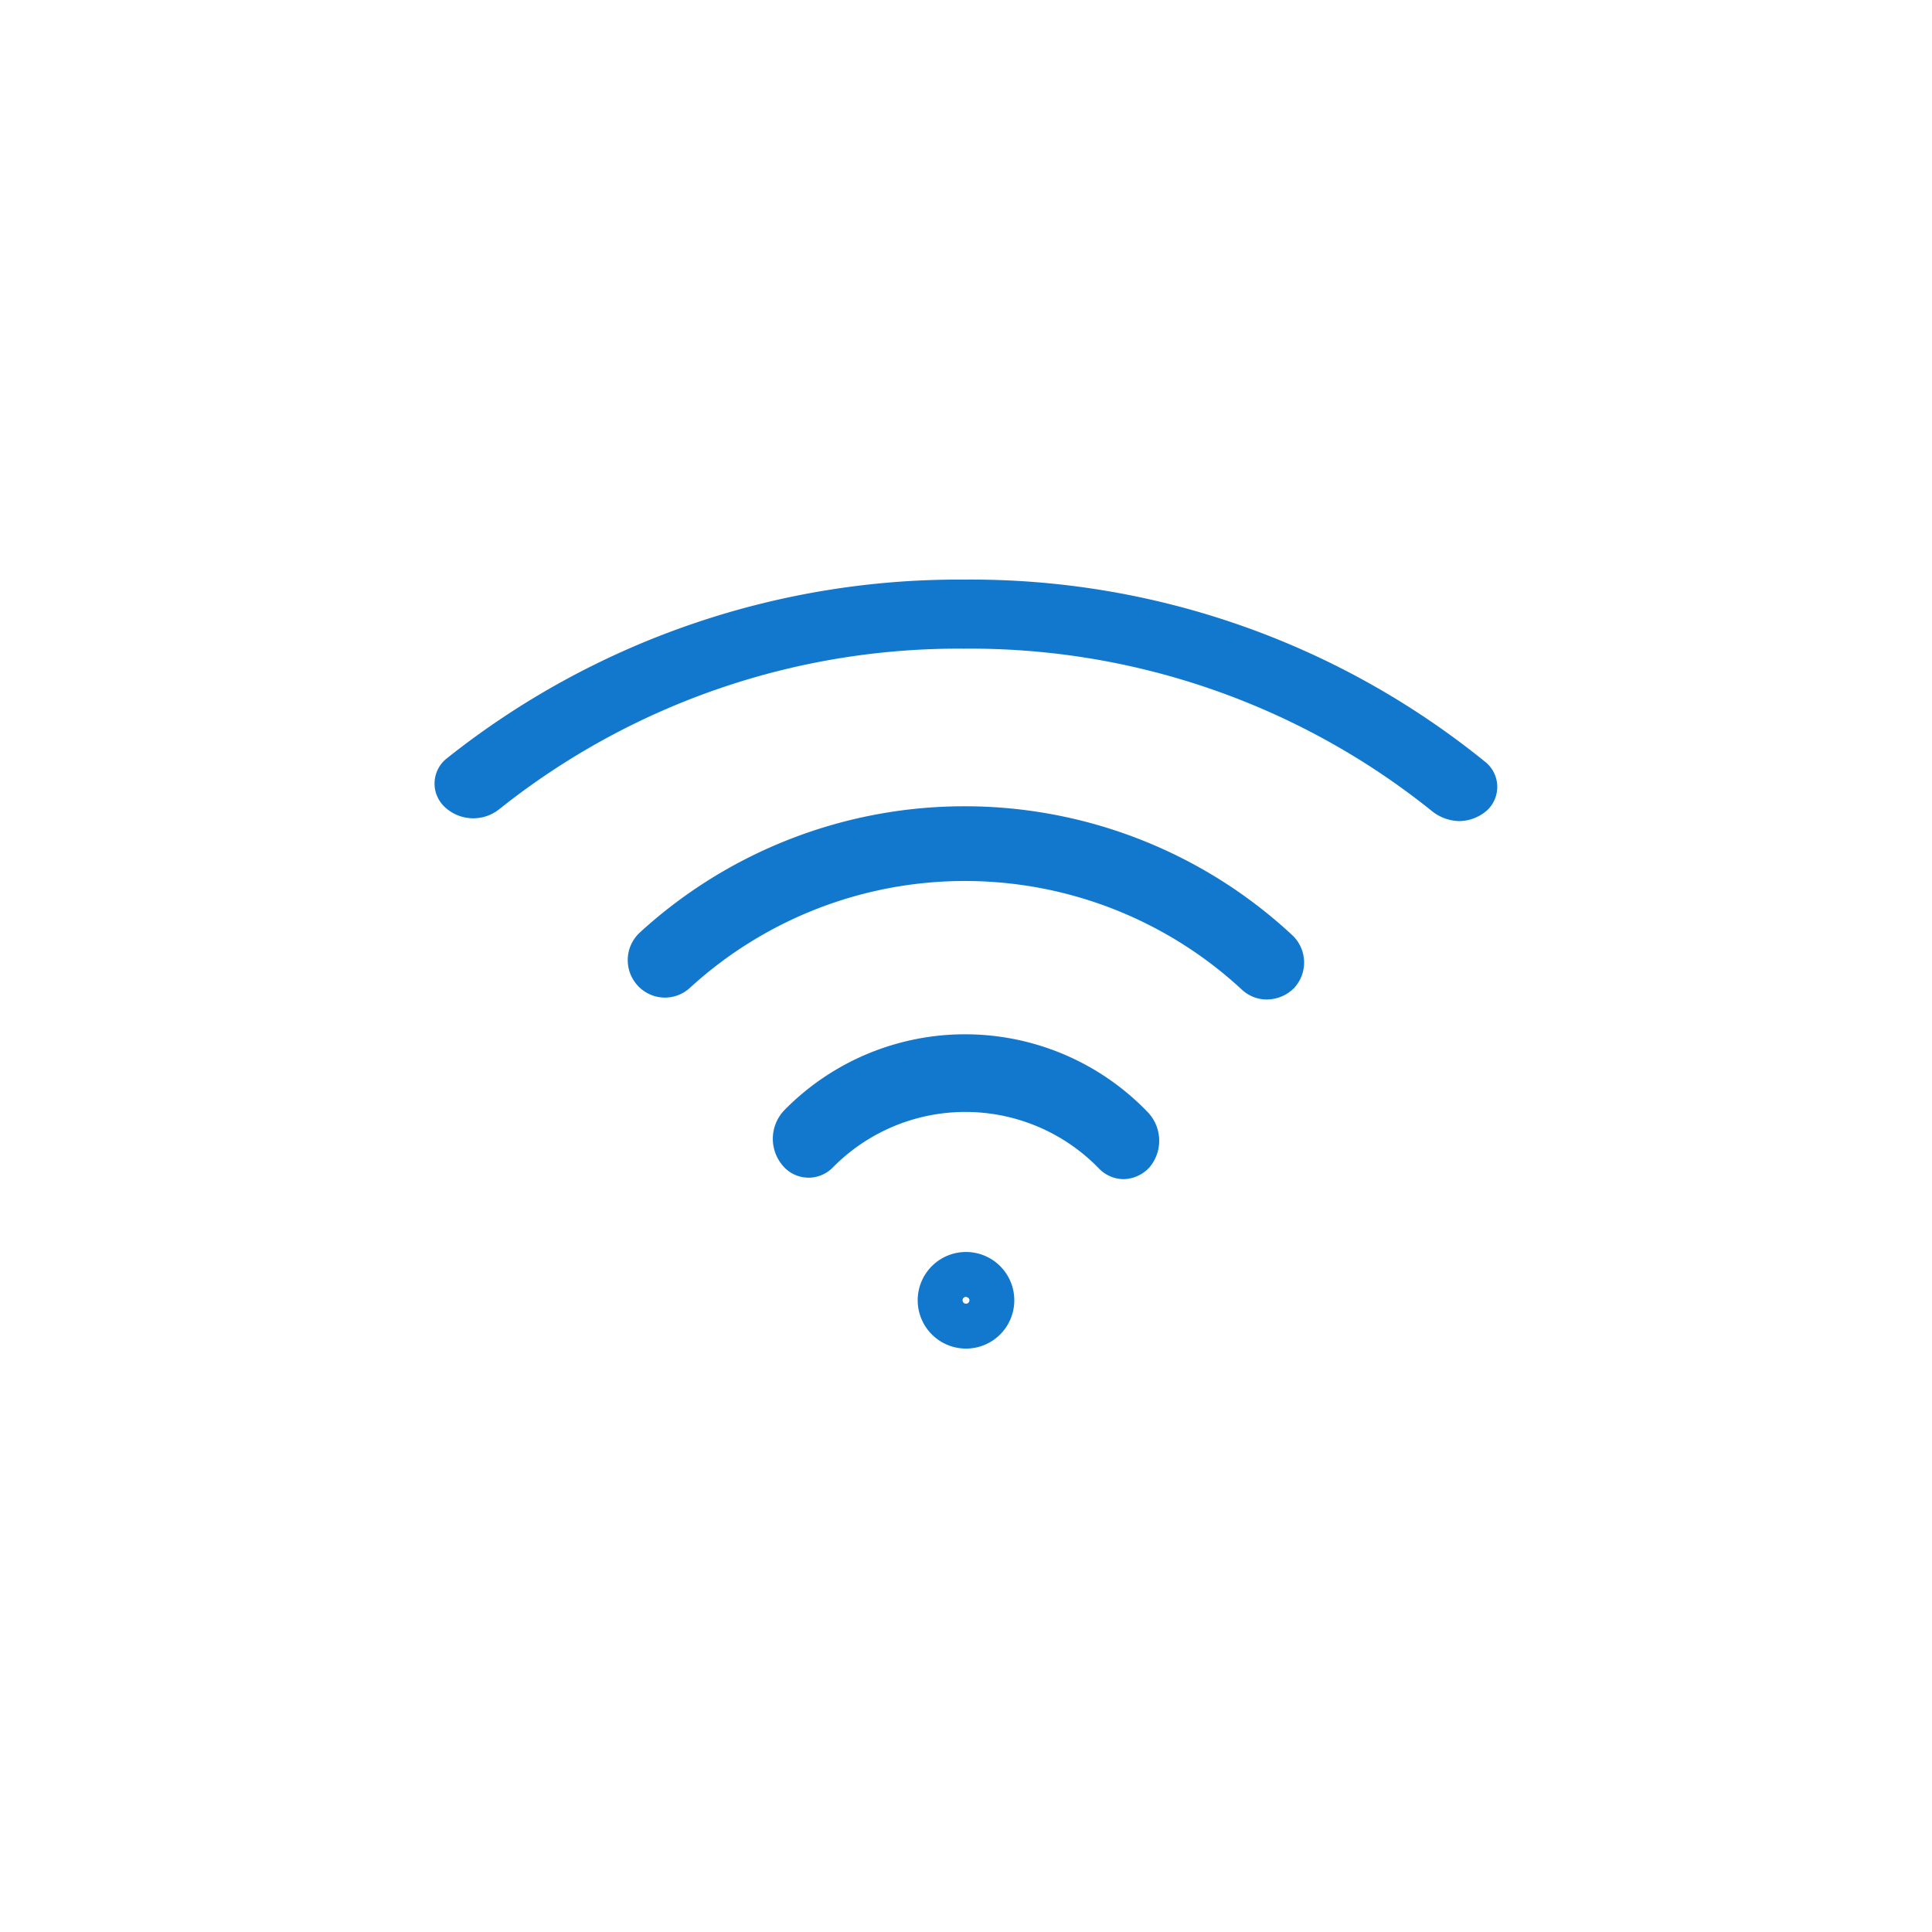 <svg xmlns="http://www.w3.org/2000/svg" viewBox="0 0 40 40">
    <defs>
        <style>
            .cls-1{fill:none}.cls-2{fill:#1278ce}
        </style>
    </defs>
    <g id="icon_wifi" transform="translate(-648 -2160)">
        <path id="Rectangle_75" d="M0 0h40v40H0z" class="cls-1" data-name="Rectangle 75" transform="translate(648 2160)"/>
        <g id="icon" transform="translate(657 2116.408)">
            <path id="Path_68" d="M202.775 353.092a1 1 0 1 0 1-1 1 1 0 0 0-1 1zm1.071 0a.071.071 0 1 1-.071-.071c.045.009.071.035.071.071z" class="cls-2" data-name="Path 68" transform="translate(-192.775 -282.579)"/>
            <path id="Path_69" d="M93.139 158.892a.8.8 0 0 0 .562-.244.778.778 0 0 0-.051-1.093 9.956 9.956 0 0 0-13.5-.051.777.777 0 0 0-.05 1.096.763.763 0 0 0 1.085.051 8.433 8.433 0 0 1 11.429.039.751.751 0 0 0 .525.202z" class="cls-2" data-name="Path 69" transform="translate(-75.901 -94.607)"/>
            <path id="Path_70" d="M150.349 258.759a.749.749 0 0 0 .542-.254.856.856 0 0 0-.049-1.138 5.242 5.242 0 0 0-7.515-.04.855.855 0 0 0-.049 1.138.7.7 0 0 0 1.047.054 3.851 3.851 0 0 1 5.519.027.716.716 0 0 0 .505.213z" class="cls-2" data-name="Path 70" transform="translate(-136.084 -190.754)"/>
            <path id="Path_71" d="M21.209 59.592a.886.886 0 0 0 .583-.226.664.664 0 0 0-.053-1.009 16.9 16.9 0 0 0-10.779-3.765 17.017 17.017 0 0 0-10.7 3.694.663.663 0 0 0-.052 1.014.863.863 0 0 0 1.127.047 15.241 15.241 0 0 1 9.625-3.325 15.254 15.254 0 0 1 9.706 3.378.937.937 0 0 0 .543.192z" class="cls-2" data-name="Path 71" transform="translate(0 1)"/>
        </g>
    </g>
</svg>
